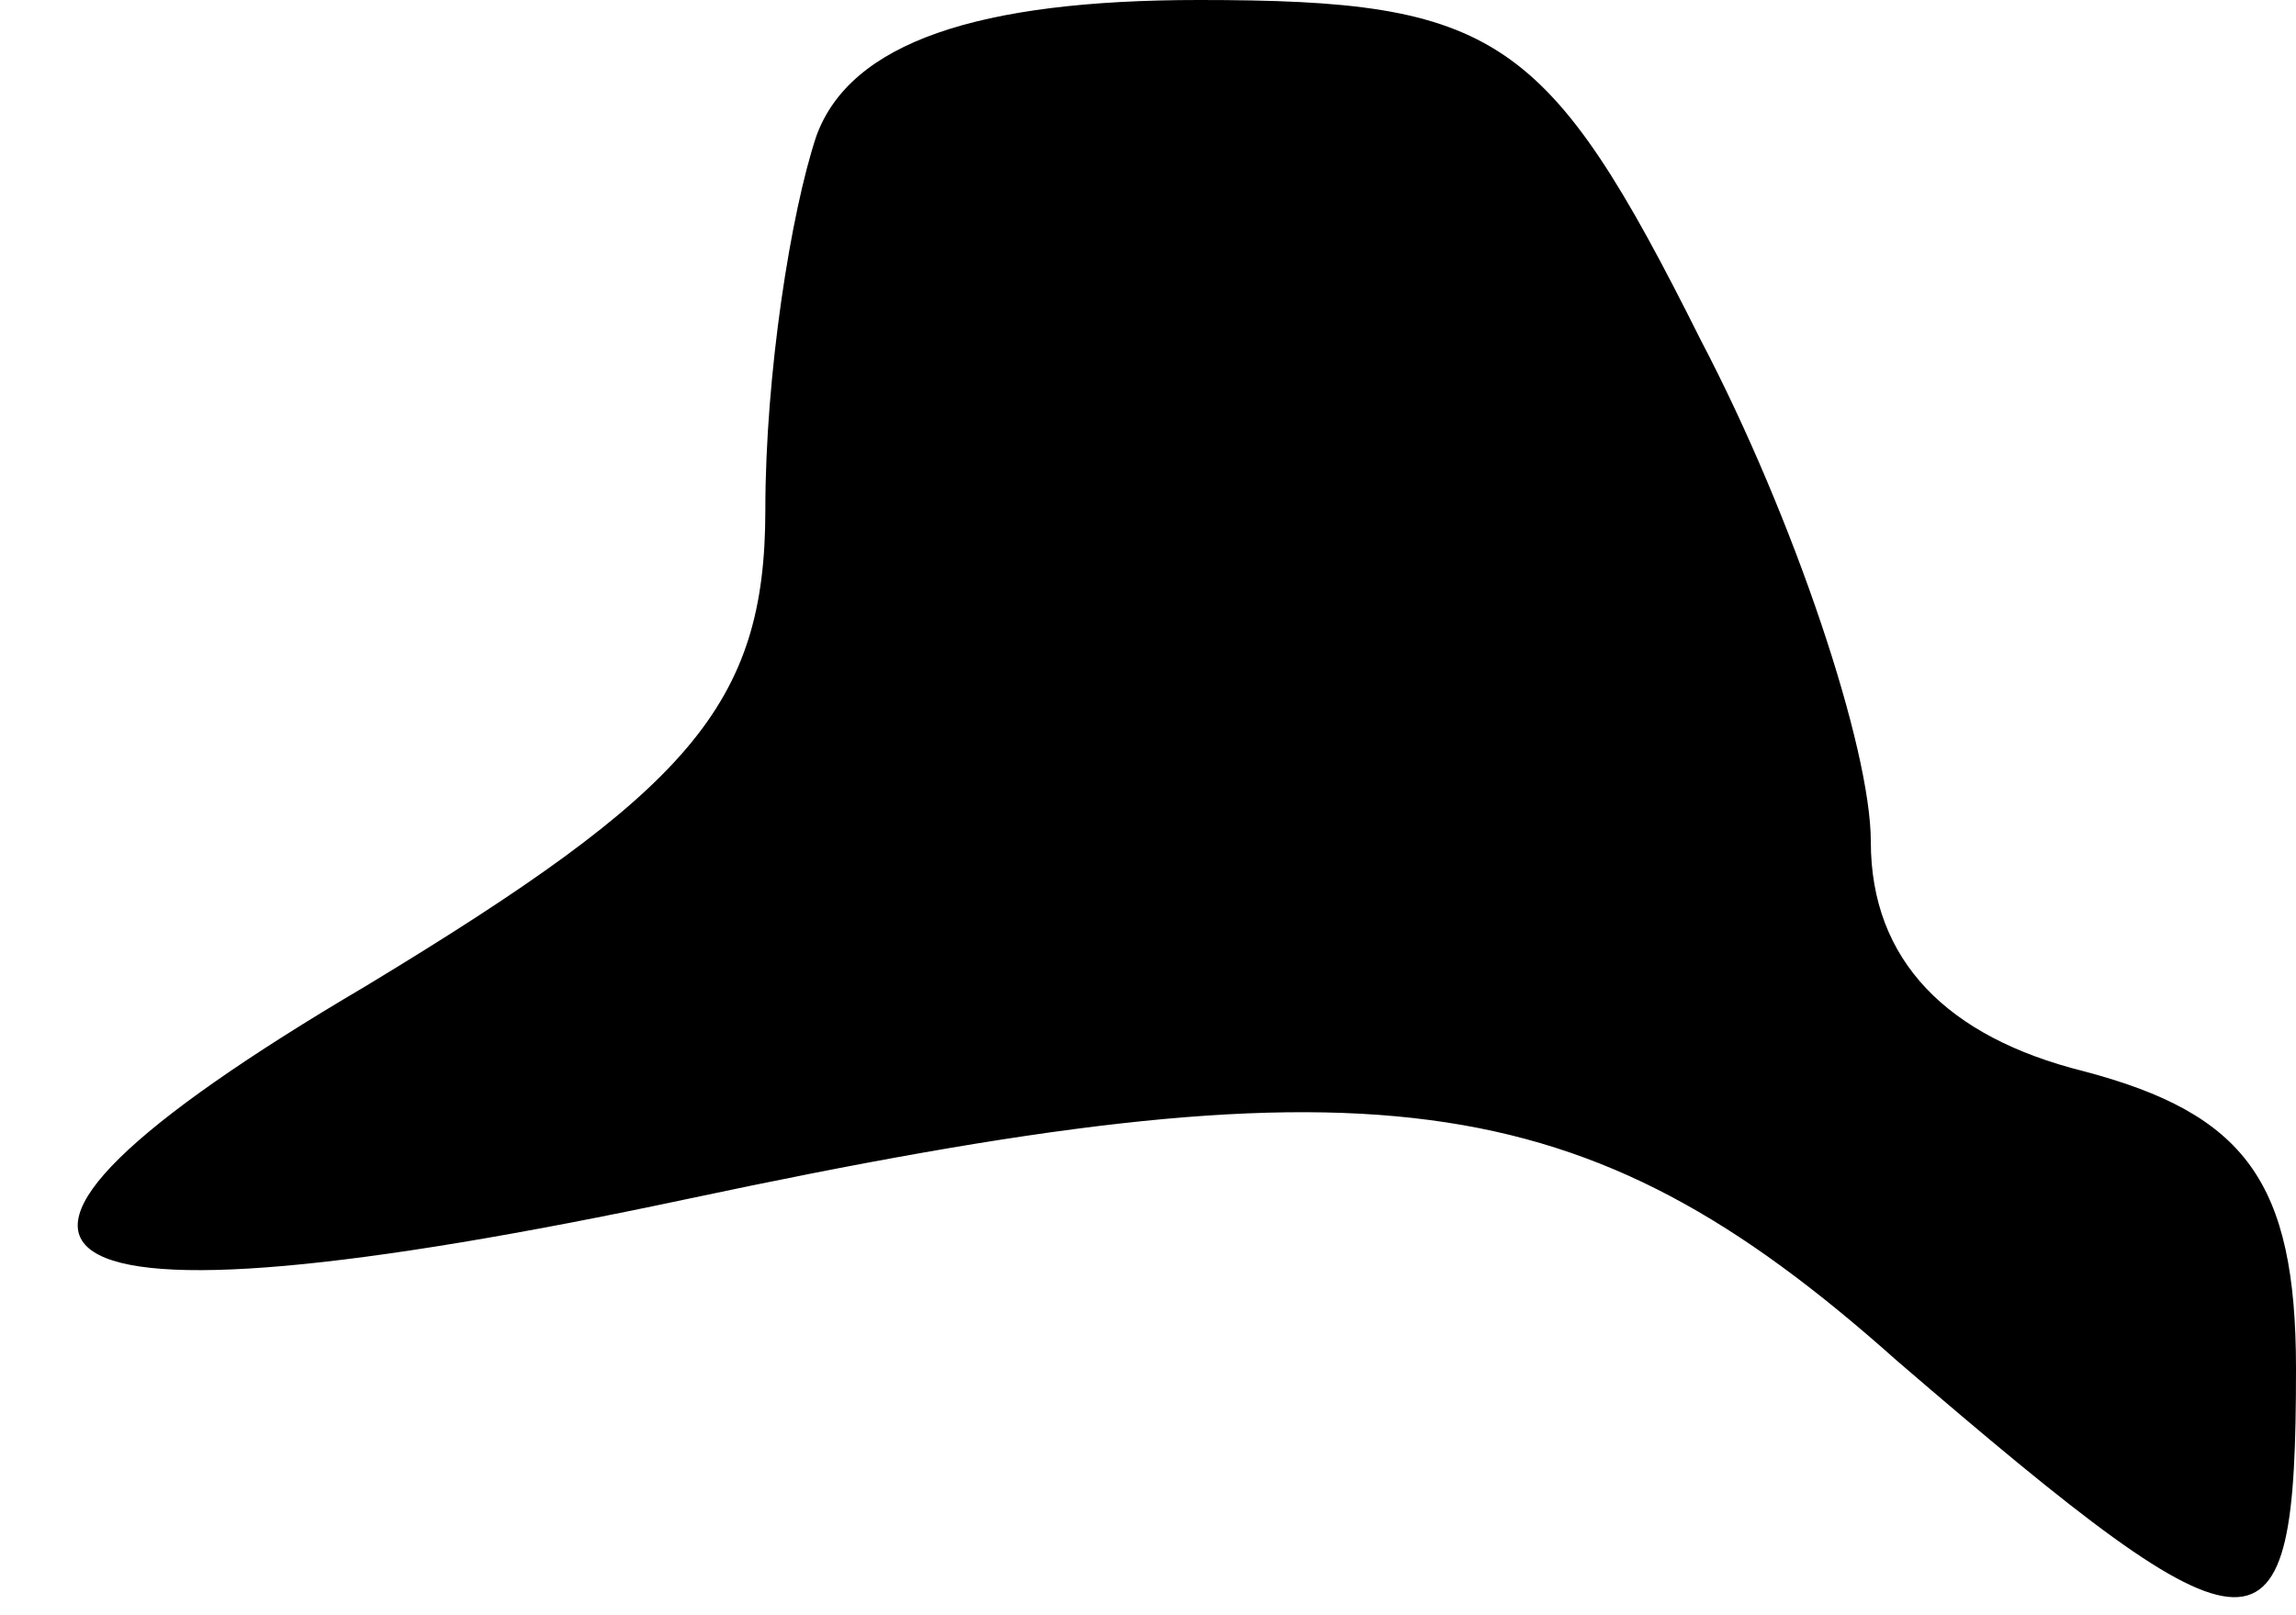<?xml version="1.0" standalone="no"?>
<!DOCTYPE svg PUBLIC "-//W3C//DTD SVG 20010904//EN"
 "http://www.w3.org/TR/2001/REC-SVG-20010904/DTD/svg10.dtd">
<svg version="1.0" xmlns="http://www.w3.org/2000/svg"
 width="27pt" height="19pt" viewBox="0 0 27 19"
 preserveAspectRatio="xMidYMid meet">
<g transform="translate(0,19) scale(0.1,-0.1)"
fill="#000000" stroke="none">
<path fill="#000000" stroke="none" d="M96 174 c-3 -9 -6 -28 -6 -44 0 -23 -9
-33 -47 -56 -56 -33 -42 -42 38 -25 80 17 105 14 142 -19 43 -37 47 -37 47 -1
0 22 -6 30 -25 35 -16 4 -25 13 -25 27 0 11 -9 38 -20 59 -18 36 -24 40 -59
40 -26 0 -41 -5 -45 -16z"/>
</g>
</svg>
